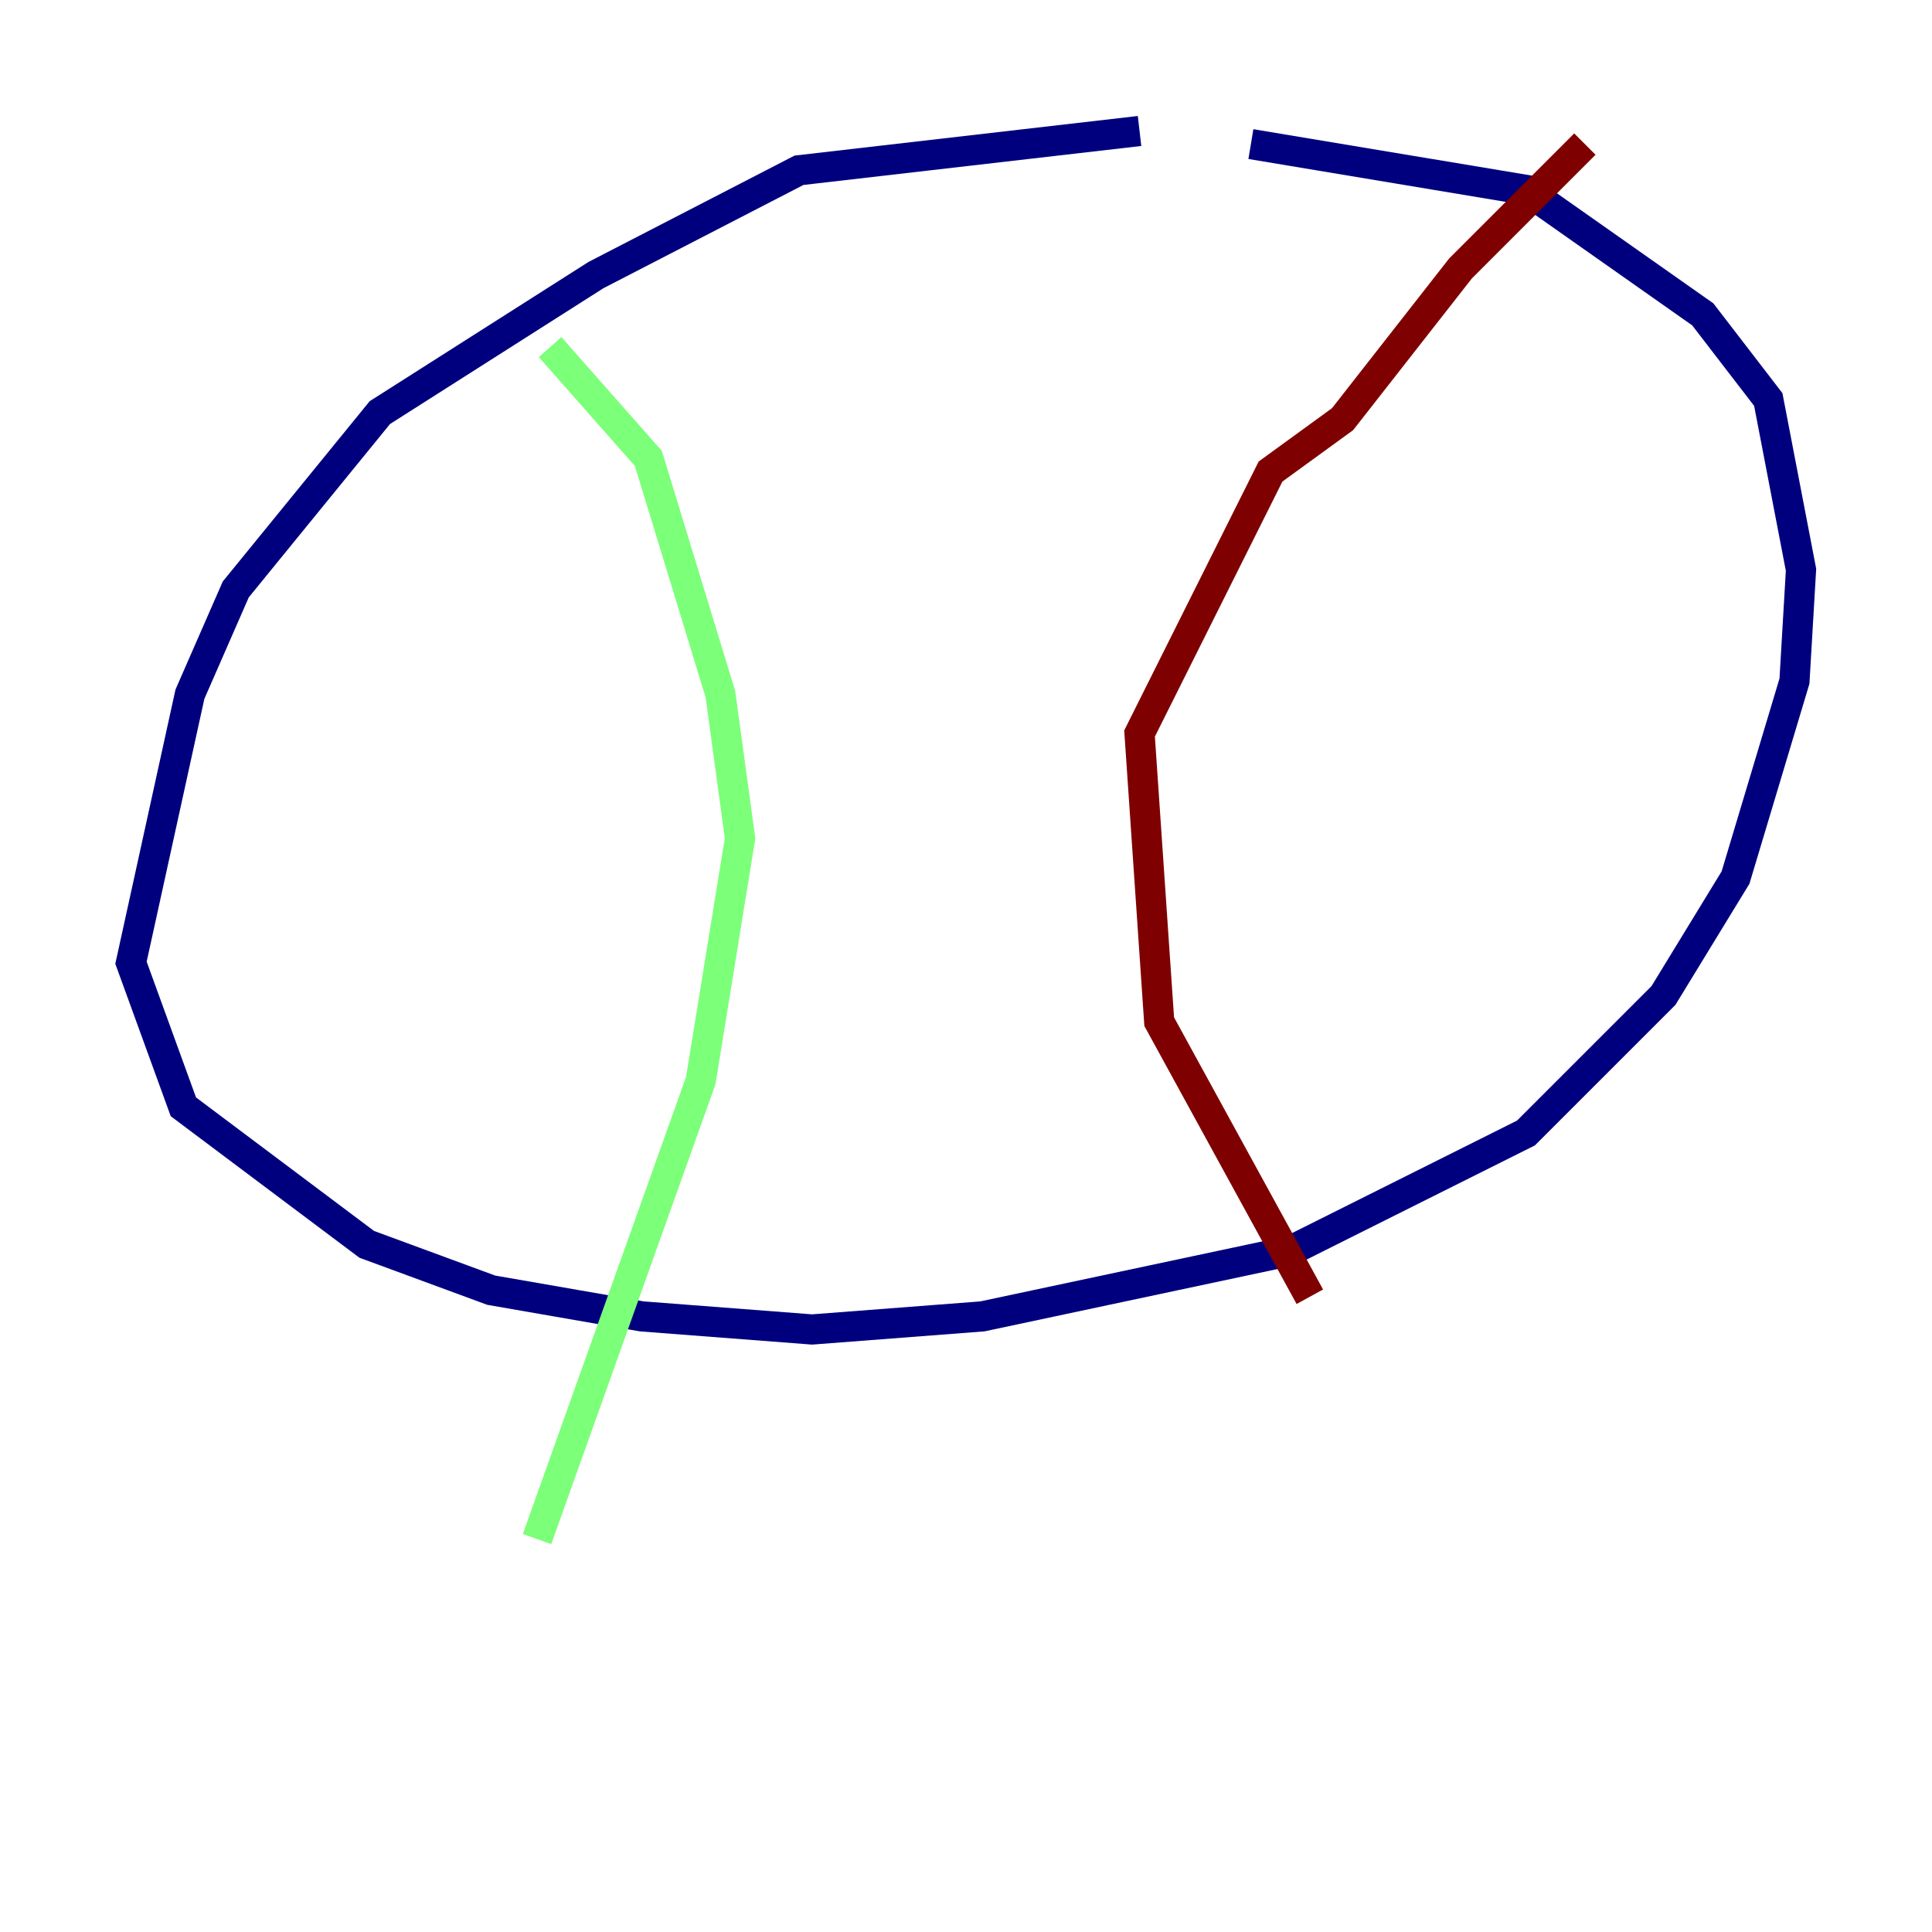 <?xml version="1.0" encoding="utf-8" ?>
<svg baseProfile="tiny" height="128" version="1.2" viewBox="0,0,128,128" width="128" xmlns="http://www.w3.org/2000/svg" xmlns:ev="http://www.w3.org/2001/xml-events" xmlns:xlink="http://www.w3.org/1999/xlink"><defs /><polyline fill="none" points="75.498,8.678 52.936,11.281 39.485,18.224 25.166,27.336 15.62,39.051 12.583,45.993 8.678,63.783 12.149,73.329 24.298,82.441 32.542,85.478 42.522,87.214 53.803,88.081 65.085,87.214 85.478,82.875 101.098,75.064 110.21,65.953 114.983,58.142 118.888,45.125 119.322,37.749 117.153,26.468 112.814,20.827 101.098,12.583 82.875,9.546" stroke="#00007f" stroke-width="2" /><polyline fill="none" points="36.447,22.997 42.956,30.373 47.729,45.993 49.031,55.539 46.427,71.593 35.58,101.966" stroke="#7cff79" stroke-width="2" /><polyline fill="none" points="105.003,9.546 96.759,17.79 88.949,27.77 84.176,31.241 75.498,48.597 76.8,67.688 86.78,85.912" stroke="#7f0000" stroke-width="2" /></svg>